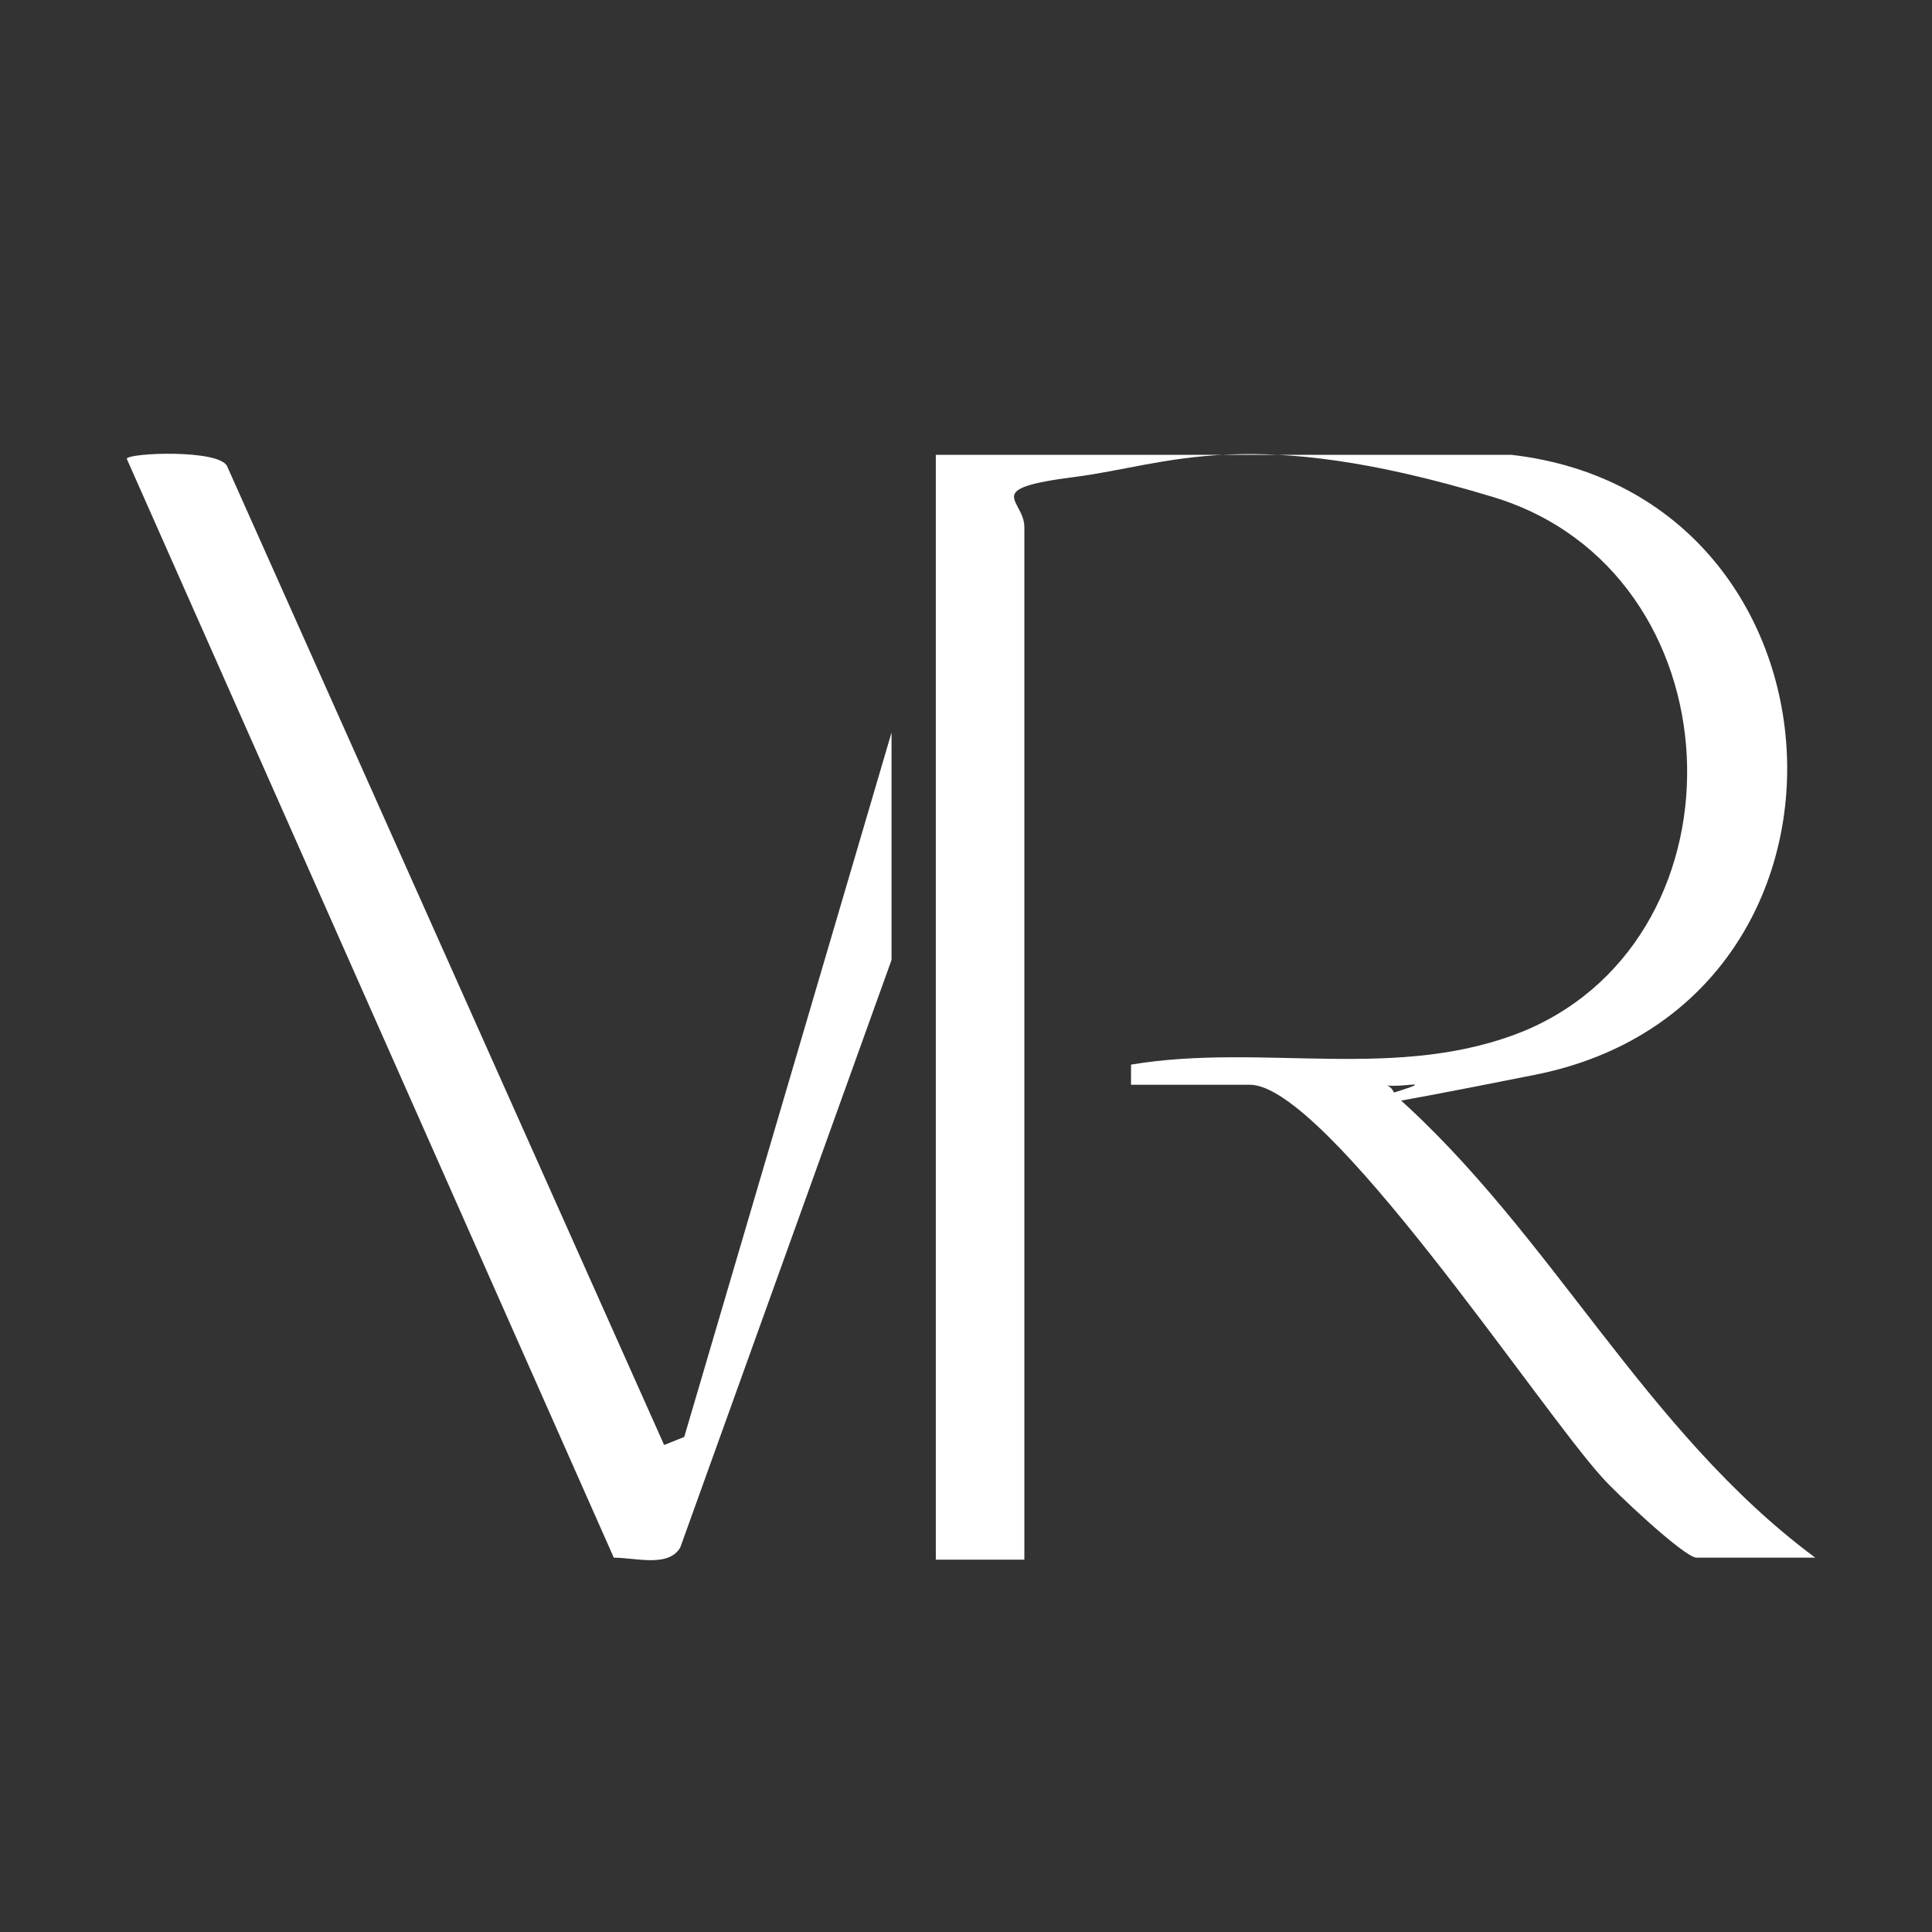 <?xml version="1.0" encoding="UTF-8"?>
<svg id="Layer_1" xmlns="http://www.w3.org/2000/svg" version="1.1" viewBox="0 0 96 96">
  <rect x="0" y="0" width="96" height="96" fill="#333333" stroke="none"/>
  <!-- Generator: Adobe Illustrator 29.3.1, SVG Export Plug-In . SVG Version: 2.1.0 Build 151)  -->
  <defs>
    <style>
      .st0 {
        fill: #fff;
      }
    </style>
  </defs>
  <path class="st0" d="M75.1,22.6c17.4,2,18.7,27.3,1.2,30.8s-4.2.3-6.2.5-1-.3-.8.5c7.8,6.9,12.4,16.7,20.9,23h-5.9c-.6,0-4.1-3.3-4.7-4-3.1-3.4-13.7-19.5-17.5-19.5h-5.9v-1c6.6-1.1,13.3.9,19.6-1.7,11.3-4.8,10.6-22.8-1.6-26.5s-16.1-1.6-20.8-1-2.5,1.1-2.5,2.5v51.3h-4.4V22.6h28.8Z"/>
  <path class="st0" d="M44.3,47.7l-10.5,29.2c-.6,1-2.2.5-3.3.5L6.3,22.8c0-.3,4.7-.5,5,.4l21.7,48.6,1-.4,10.3-35v11.3Z"/>
</svg>